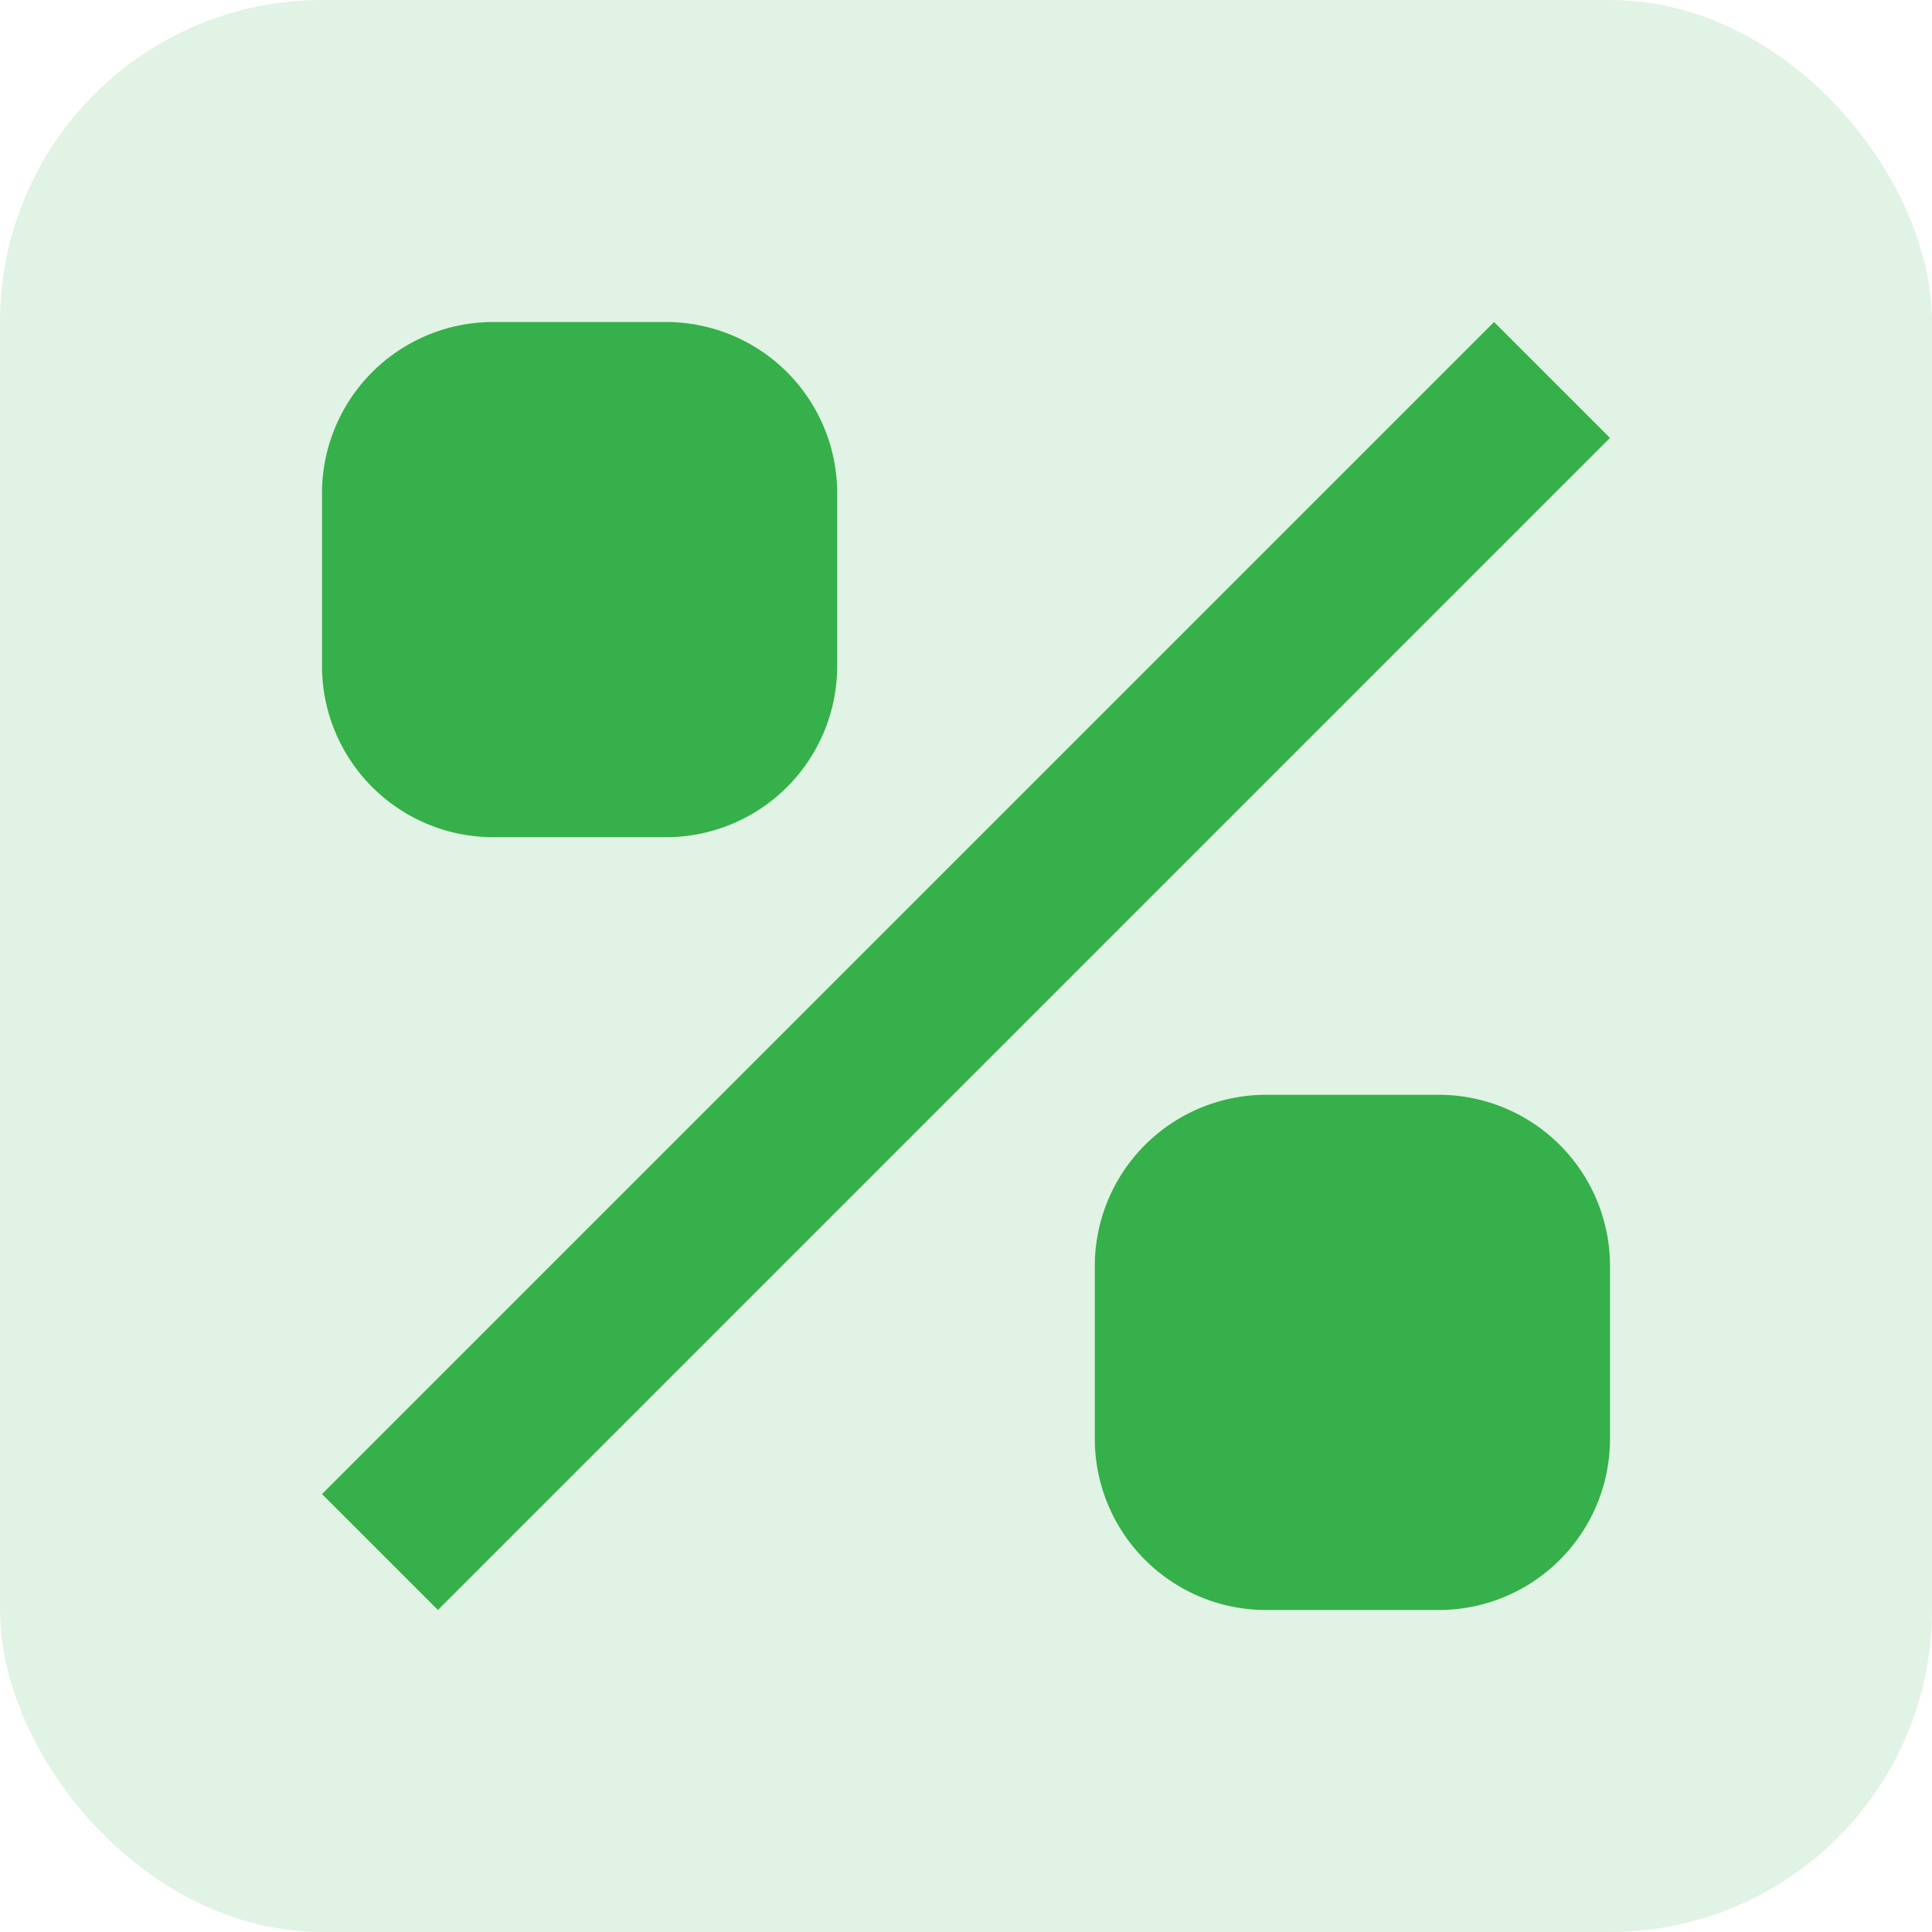 <svg id="Layer_1" data-name="Layer 1" xmlns="http://www.w3.org/2000/svg" viewBox="0 0 30 30"><defs><style>.cls-1,.cls-2{fill:#36b04a;}.cls-1{fill-opacity:0.15;}</style></defs><rect class="cls-1" width="30" height="30" rx="5"/><path class="cls-2" d="M23.2,5,5,23.2,6.8,25,25,6.8Z"/><path class="cls-2" d="M10.33,5H7.67A2.66,2.66,0,0,0,5,7.67v2.66A2.66,2.66,0,0,0,7.67,13h2.66A2.66,2.66,0,0,0,13,10.33V7.67A2.66,2.66,0,0,0,10.33,5Z"/><path class="cls-2" d="M22.33,17H19.67A2.66,2.66,0,0,0,17,19.67v2.66A2.66,2.66,0,0,0,19.67,25h2.66A2.66,2.66,0,0,0,25,22.33V19.67A2.66,2.66,0,0,0,22.33,17Z"/></svg>